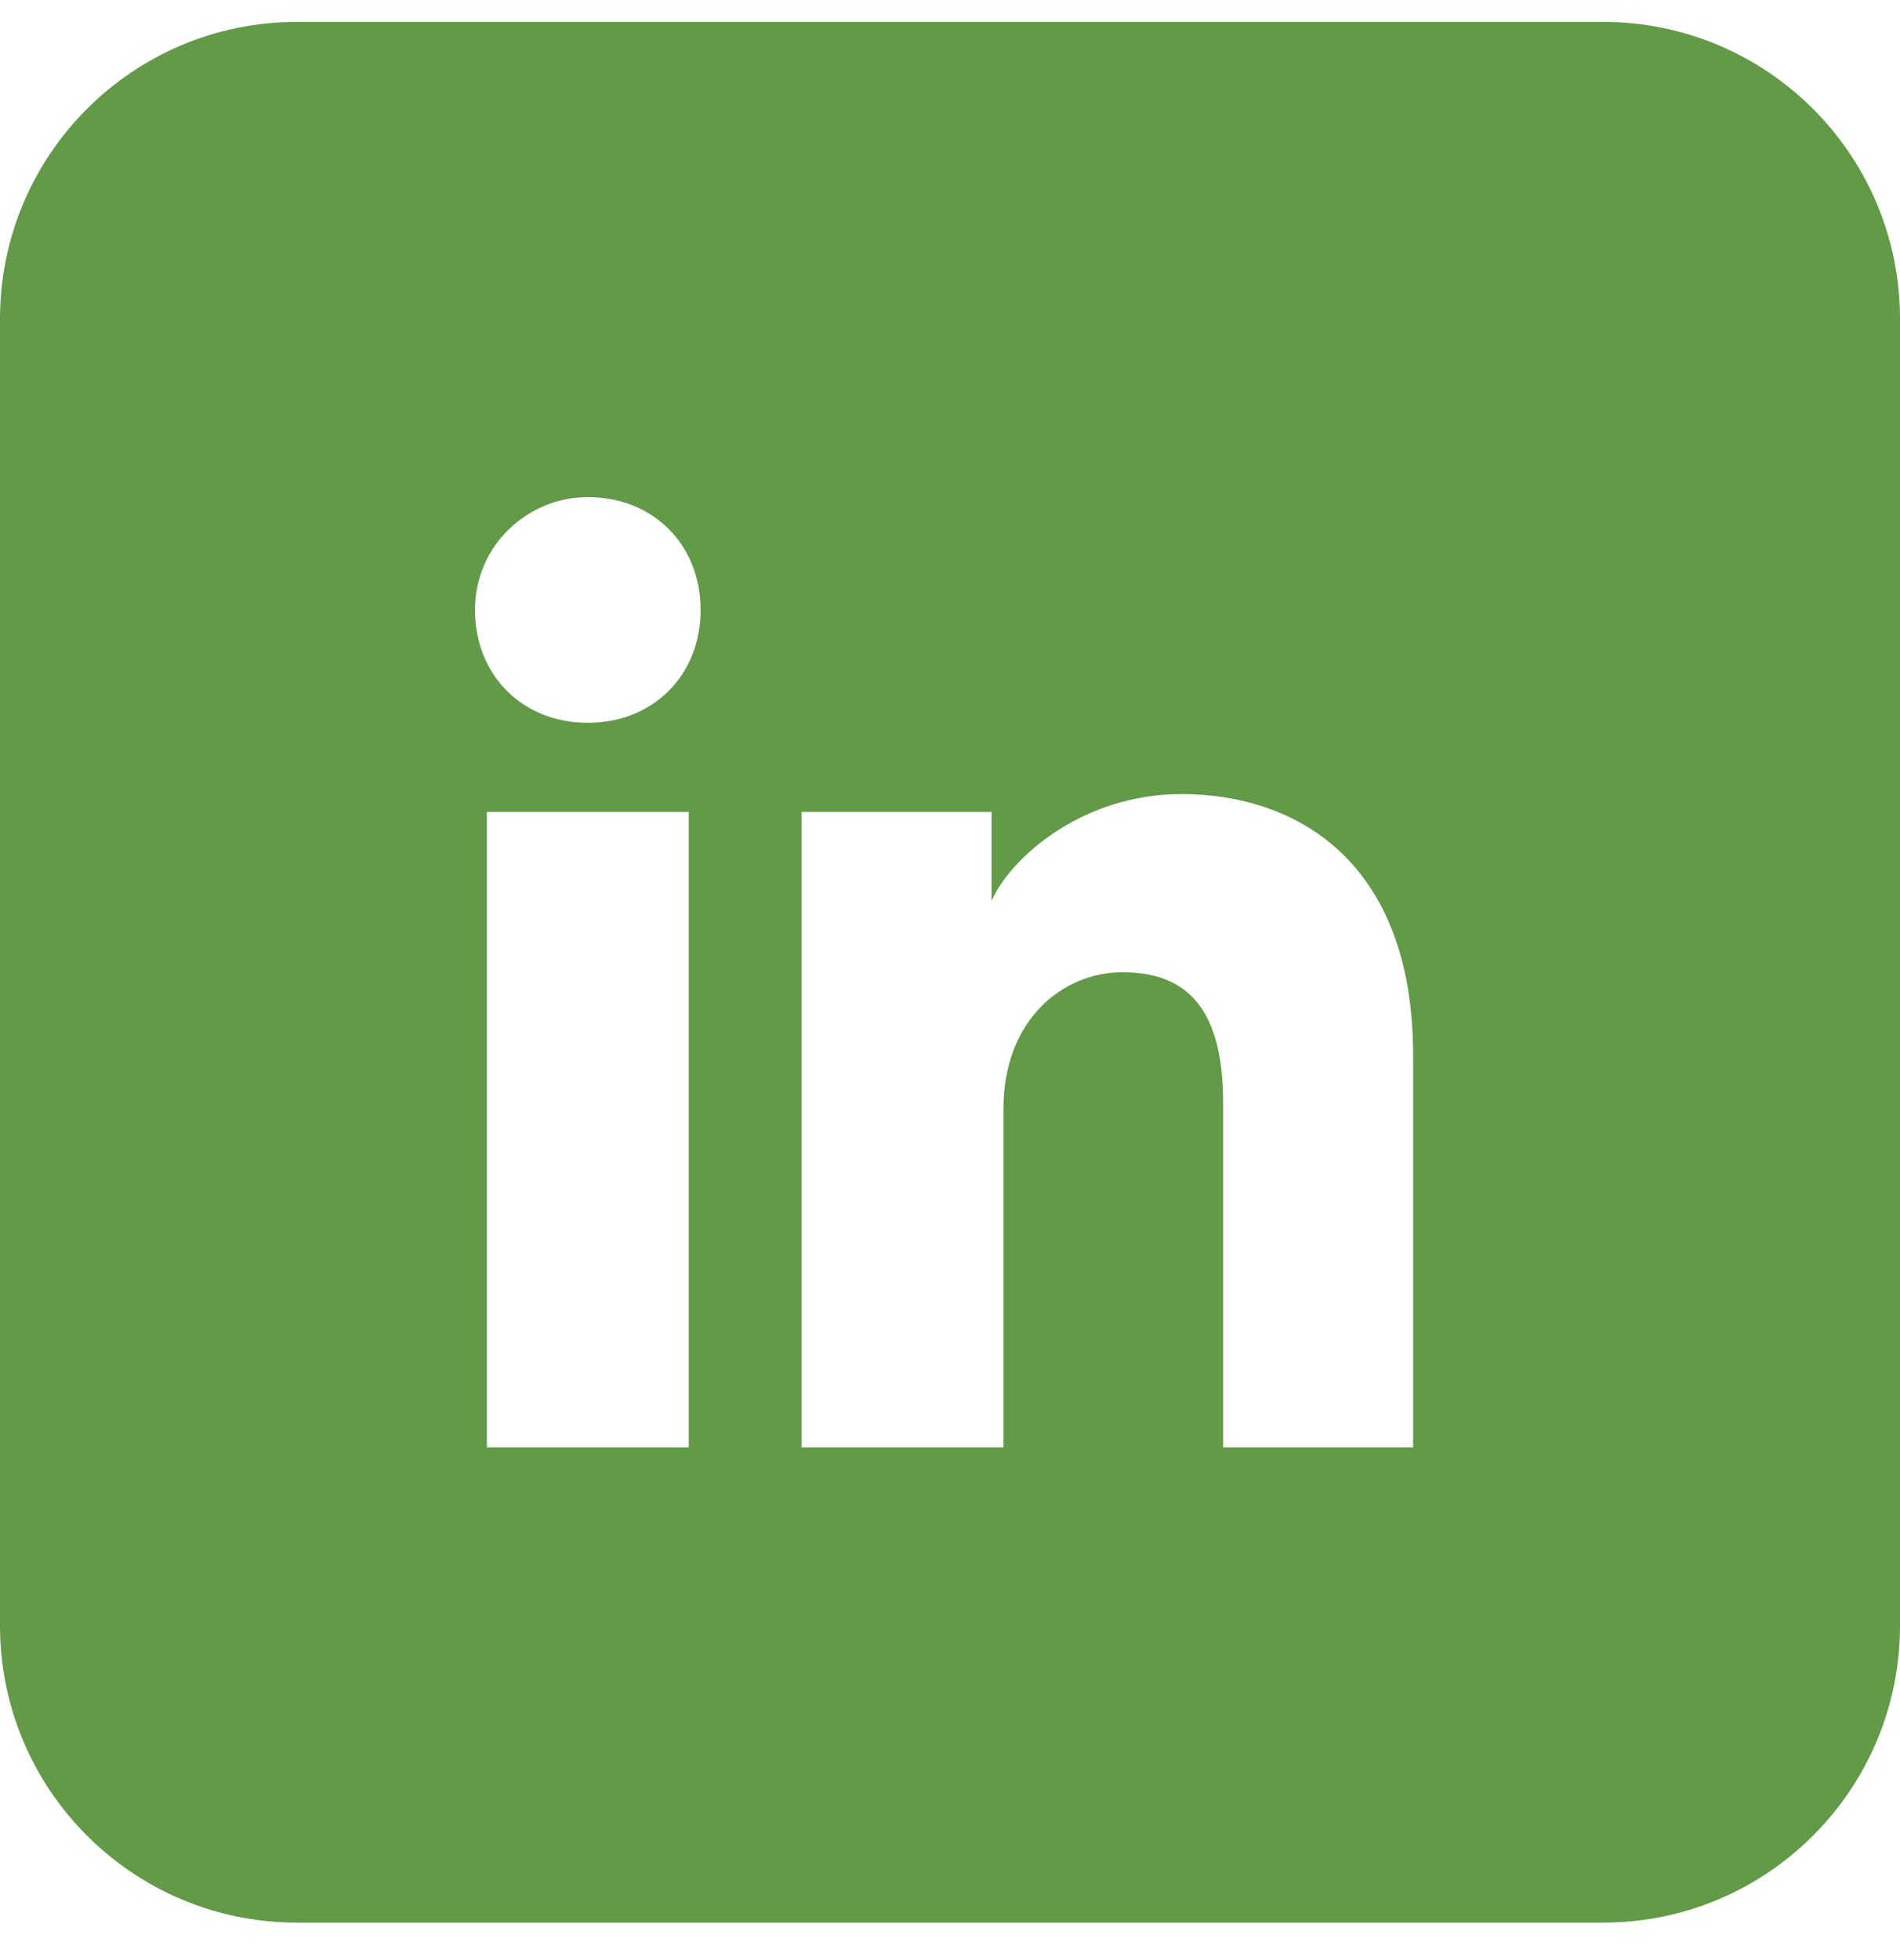 <svg width="32" height="33" viewBox="0 0 32 33" fill="none" xmlns="http://www.w3.org/2000/svg">
<path fill-rule="evenodd" clip-rule="evenodd" d="M0 5.369C0 2.607 2.239 0.369 5 0.369H27C29.761 0.369 32 2.607 32 5.369V27.369C32 30.13 29.761 32.369 27 32.369H5C2.239 32.369 0 30.13 0 27.369V5.369ZM8.2 13.669V24.369H11.6V13.669H8.2ZM8 10.269C8 11.369 8.8 12.169 9.9 12.169C11 12.169 11.8 11.369 11.8 10.269C11.8 9.169 11 8.369 9.9 8.369C8.9 8.369 8 9.169 8 10.269ZM20.6 24.369H23.8V17.769C23.8 14.469 21.8 13.369 19.9 13.369C18.2 13.369 17 14.469 16.7 15.169V13.669H13.5V24.369H16.9V18.669C16.9 17.169 17.9 16.369 18.9 16.369C19.9 16.369 20.6 16.869 20.6 18.569V24.369Z" fill="#629A48"/>
</svg>
